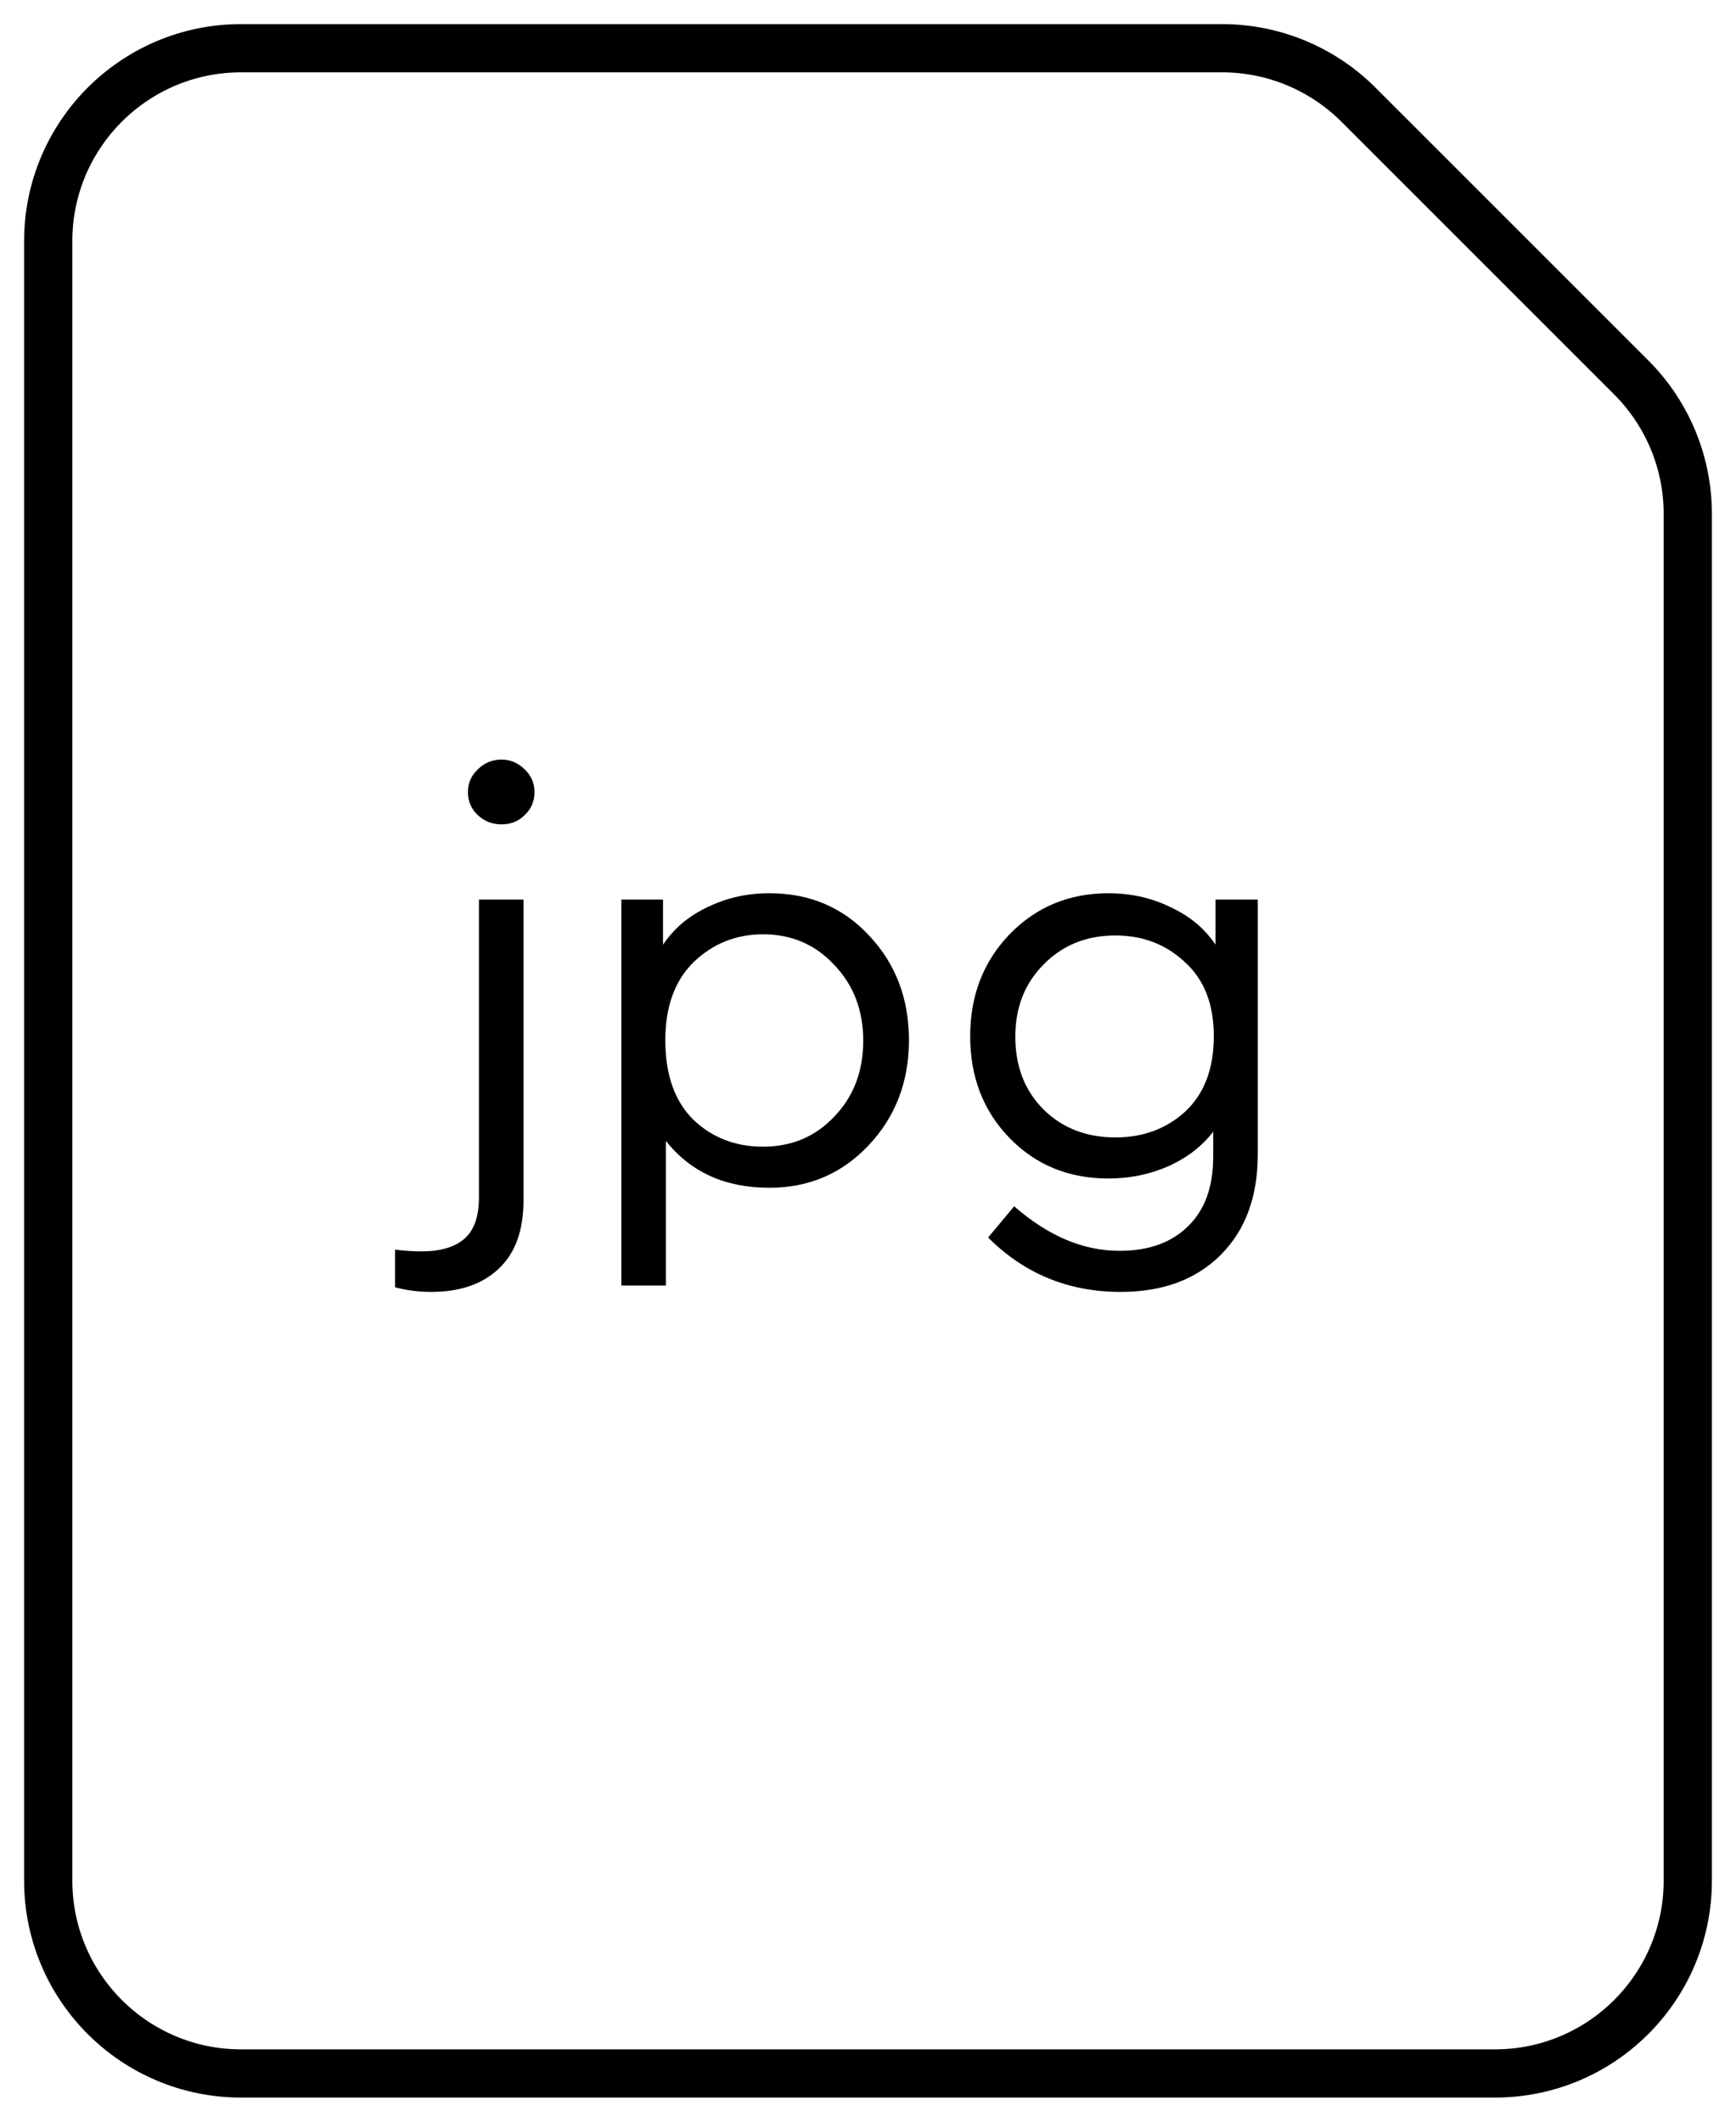 <svg width="36" height="44" viewBox="0 0 36 44" fill="none" xmlns="http://www.w3.org/2000/svg">
<path d="M1 5L1 39C1 41.209 2.791 43 5 43H31C33.209 43 35 41.209 35 39V10.657C35 9.596 34.579 8.579 33.828 7.828L28.172 2.172C27.421 1.421 26.404 1 25.343 1L5 1C2.791 1 1 2.791 1 5Z" stroke="currentColor"/>
<path d="M8.192 26.696V25.916C8.4 25.94 8.58 25.952 8.732 25.952C9.132 25.952 9.432 25.864 9.632 25.688C9.832 25.512 9.932 25.228 9.932 24.836V18.656H10.856V24.896C10.856 25.52 10.684 25.992 10.34 26.312C10.004 26.632 9.536 26.792 8.936 26.792C8.68 26.792 8.432 26.76 8.192 26.696ZM9.704 16.424C9.704 16.24 9.772 16.084 9.908 15.956C10.044 15.82 10.208 15.752 10.4 15.752C10.584 15.752 10.744 15.82 10.88 15.956C11.016 16.084 11.084 16.24 11.084 16.424C11.084 16.616 11.016 16.776 10.88 16.904C10.752 17.032 10.592 17.096 10.4 17.096C10.208 17.096 10.044 17.032 9.908 16.904C9.772 16.776 9.704 16.616 9.704 16.424ZM18.021 19.4C18.573 19.984 18.849 20.708 18.849 21.572C18.849 22.436 18.569 23.164 18.009 23.756C17.457 24.34 16.773 24.632 15.957 24.632C15.037 24.632 14.321 24.308 13.809 23.66V26.66H12.885V18.656H13.749V19.592C13.973 19.256 14.281 18.996 14.673 18.812C15.065 18.62 15.493 18.524 15.957 18.524C16.789 18.524 17.477 18.816 18.021 19.4ZM17.301 23.156C17.701 22.74 17.901 22.216 17.901 21.584C17.901 20.952 17.701 20.428 17.301 20.012C16.909 19.588 16.417 19.376 15.825 19.376C15.265 19.376 14.785 19.568 14.385 19.952C13.993 20.336 13.797 20.876 13.797 21.572C13.797 22.284 13.989 22.832 14.373 23.216C14.765 23.592 15.249 23.78 15.825 23.78C16.417 23.78 16.909 23.572 17.301 23.156ZM25.207 18.656H26.083V23.936C26.083 24.816 25.827 25.512 25.315 26.024C24.803 26.536 24.111 26.792 23.239 26.792C22.159 26.792 21.243 26.416 20.491 25.664L21.031 25.016C21.735 25.632 22.463 25.94 23.215 25.94C23.823 25.94 24.299 25.768 24.643 25.424C24.987 25.088 25.159 24.608 25.159 23.984V23.468C24.927 23.772 24.615 24.012 24.223 24.188C23.839 24.356 23.427 24.44 22.987 24.44C22.163 24.44 21.479 24.16 20.935 23.6C20.391 23.04 20.119 22.336 20.119 21.488C20.119 20.648 20.391 19.944 20.935 19.376C21.487 18.808 22.171 18.524 22.987 18.524C23.451 18.524 23.879 18.62 24.271 18.812C24.671 18.996 24.983 19.256 25.207 19.592V18.656ZM25.171 21.488C25.171 20.824 24.971 20.312 24.571 19.952C24.179 19.584 23.699 19.4 23.131 19.4C22.531 19.4 22.035 19.6 21.643 20C21.251 20.392 21.055 20.892 21.055 21.5C21.055 22.116 21.251 22.62 21.643 23.012C22.035 23.396 22.531 23.588 23.131 23.588C23.707 23.588 24.191 23.408 24.583 23.048C24.975 22.68 25.171 22.16 25.171 21.488Z" fill="currentColor"/>
</svg>
